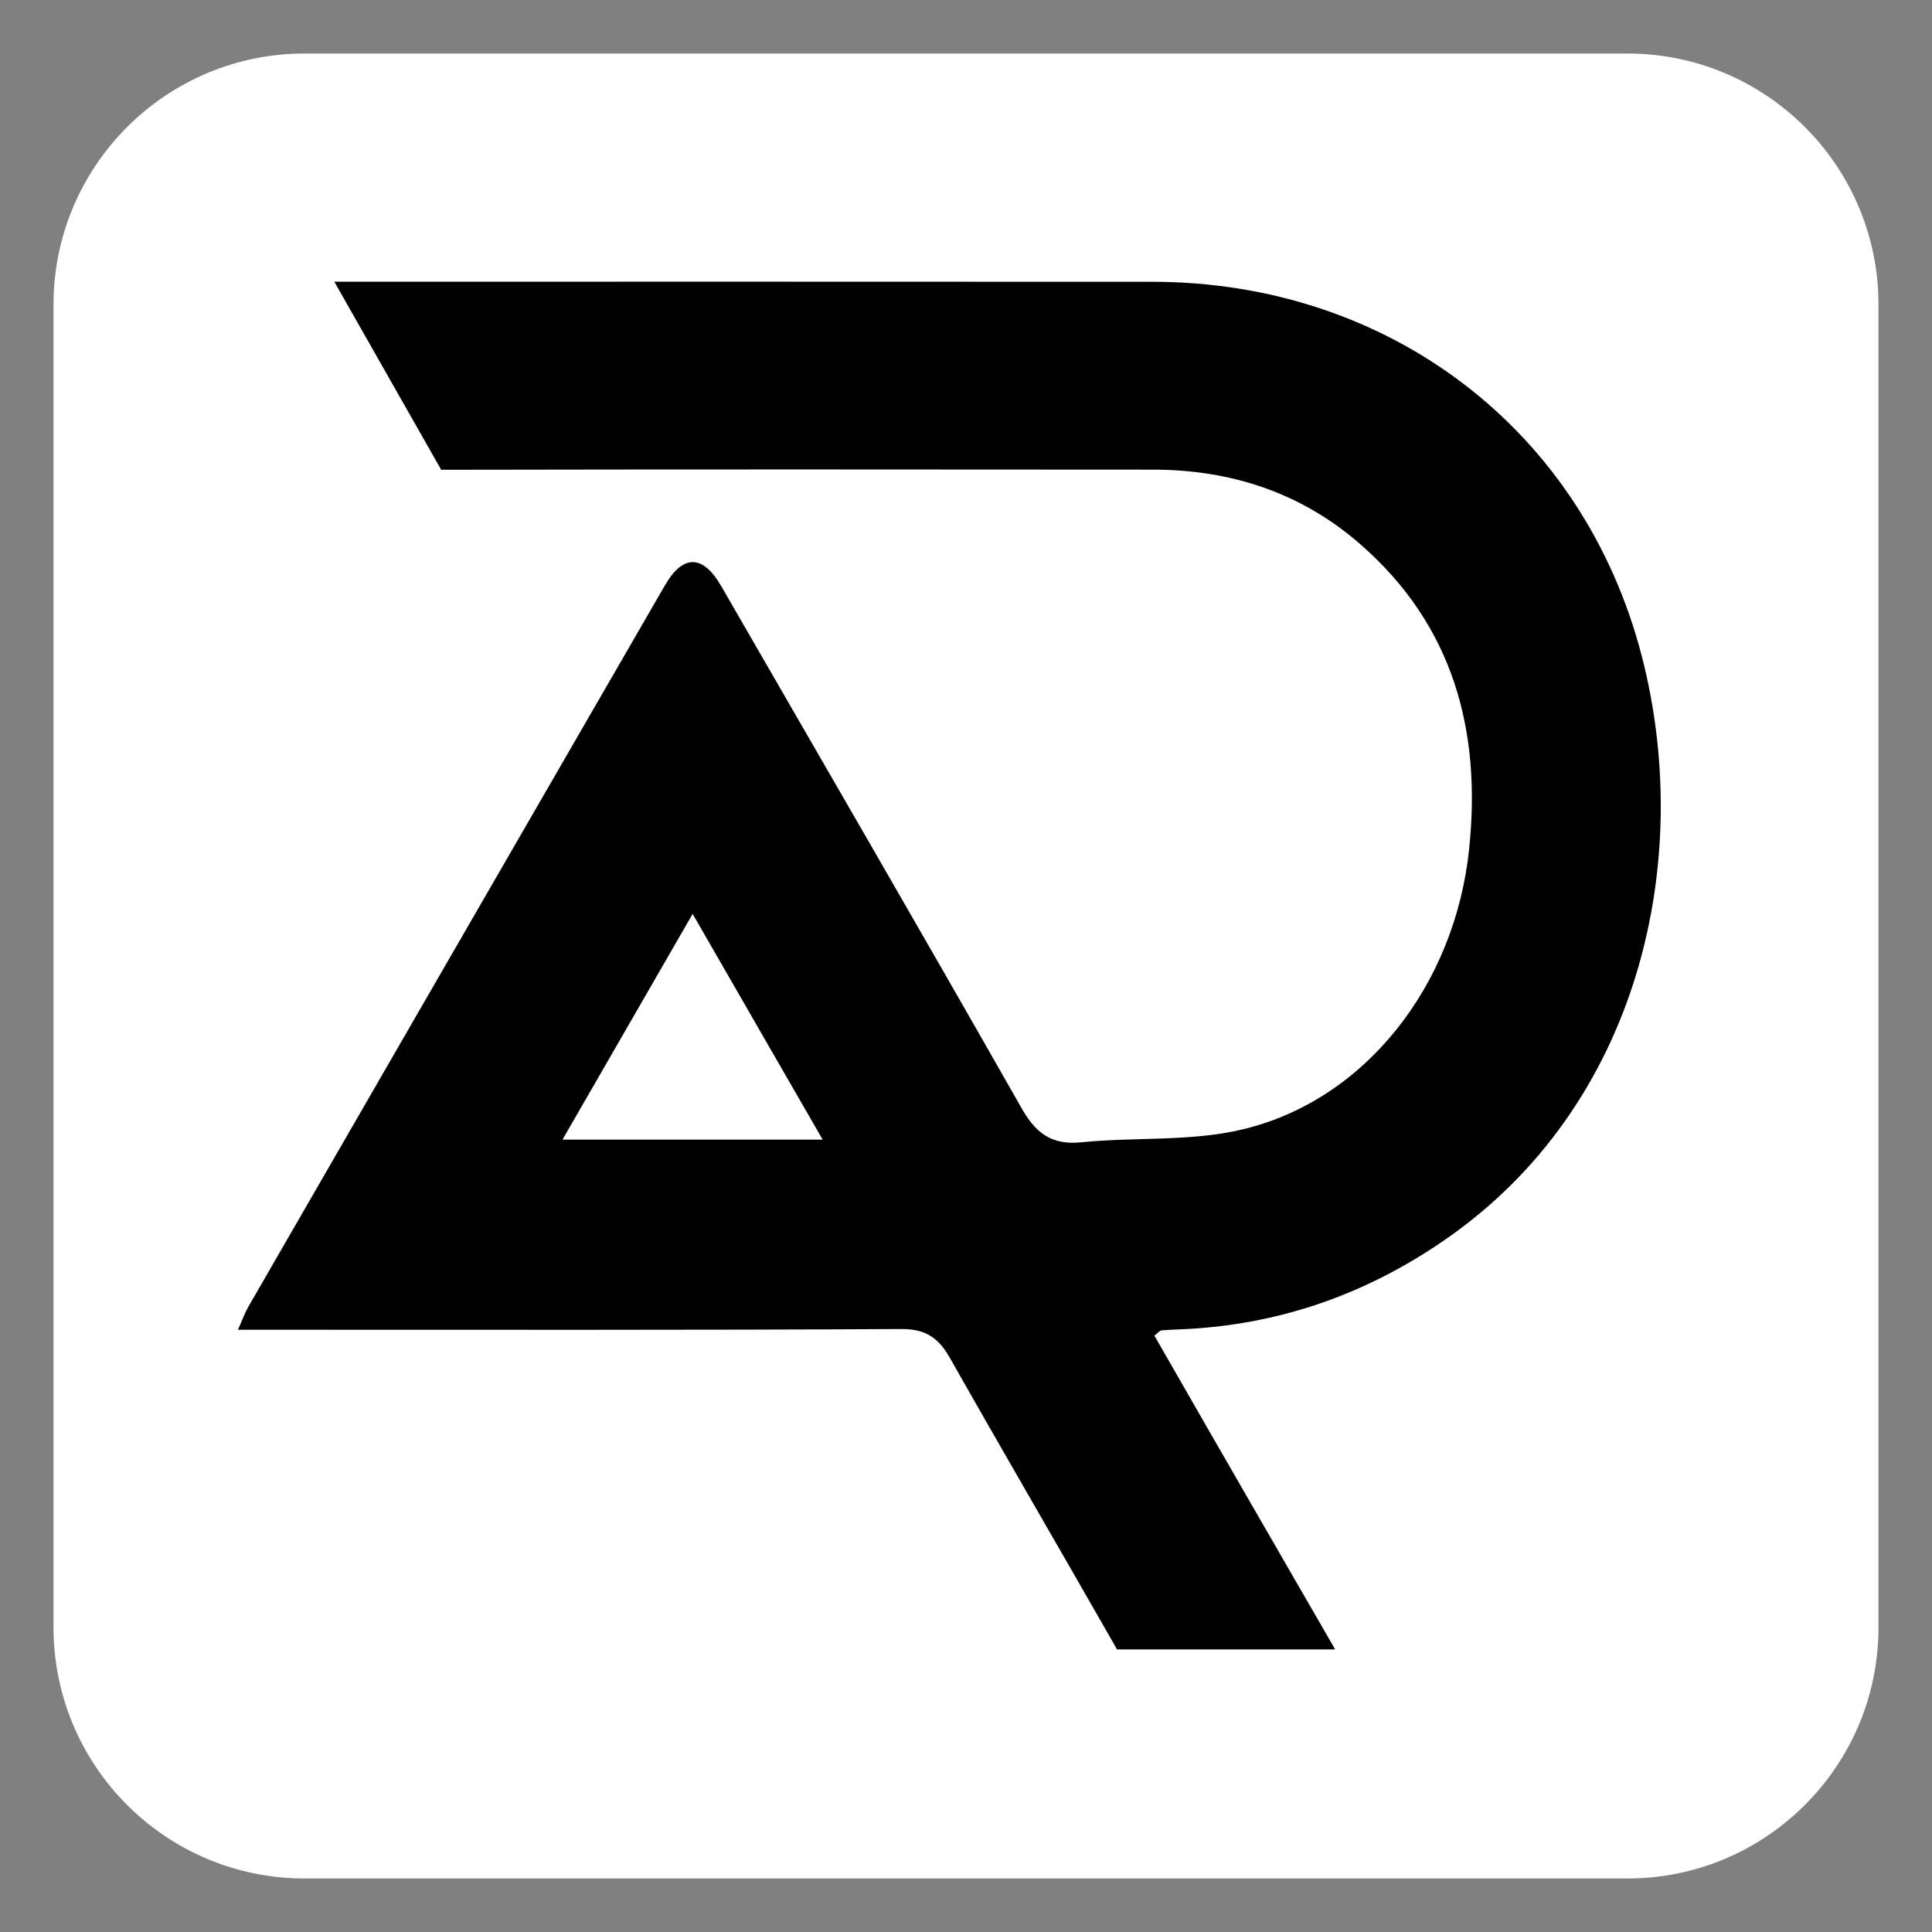 <svg xmlns="http://www.w3.org/2000/svg" xmlns:xlink="http://www.w3.org/1999/xlink" width="500" zoomAndPan="magnify" viewBox="0 0 375 375" height="500" preserveAspectRatio="xMidYMid meet" version="1.0"><rect x="0" y="0" width="375" height="375" fill="#808080" stroke="none"/><defs><clipPath id="0d3356e8a3"><path d="M 10.387 10.387 L 364.613 10.387 L 364.613 364.613 L 10.387 364.613 Z M 10.387 10.387 " clip-rule="nonzero"/></clipPath><clipPath id="0923ac2d7e"><path d="M 59.137 10.387 L 315.863 10.387 C 342.789 10.387 364.613 32.211 364.613 59.137 L 364.613 315.863 C 364.613 342.789 342.789 364.613 315.863 364.613 L 59.137 364.613 C 32.211 364.613 10.387 342.789 10.387 315.863 L 10.387 59.137 C 10.387 32.211 32.211 10.387 59.137 10.387 Z M 59.137 10.387 " clip-rule="nonzero"/></clipPath><clipPath id="c4dba85a0a"><path d="M 46.18 54.305 L 323 54.305 L 323 320.555 L 46.18 320.555 Z M 46.18 54.305 " clip-rule="nonzero"/></clipPath></defs><g clip-path="url(#0d3356e8a3)"><g clip-path="url(#0923ac2d7e)"><path fill="#ffffff" d="M 10.387 10.387 L 364.613 10.387 L 364.613 364.613 L 10.387 364.613 Z M 10.387 10.387 " fill-opacity="1" fill-rule="nonzero"/></g></g><g clip-path="url(#c4dba85a0a)"><path fill="#000000" d="M 318.691 127.434 C 307.273 83.203 269.398 54.719 223.676 54.695 C 170.75 54.656 117.816 54.68 64.891 54.68 L 85.633 91.184 C 131.672 91.094 177.691 91.117 223.73 91.156 C 238.918 91.156 252.602 95.613 264.133 105.719 C 282.094 121.438 287.547 141.832 285.164 164.727 C 282.438 191.238 265.023 213.5 241.262 219.195 C 231.188 221.625 220.344 220.668 209.91 221.715 C 203.996 222.324 200.992 219.871 198.199 214.945 C 178.965 181.125 159.434 147.461 139.992 113.77 C 136.449 107.609 132.578 107.547 129.078 113.59 C 123.918 122.516 118.758 131.445 113.598 140.371 C 91.797 178.121 69.988 215.848 48.211 253.625 C 47.551 254.785 47.102 256.055 46.188 258.102 L 52.098 258.102 C 93.02 258.102 133.949 258.191 174.875 257.965 C 177.852 257.941 179.918 258.578 181.602 260.027 C 182.672 260.918 183.551 262.117 184.441 263.684 C 195.129 282.559 206.062 301.297 216.816 320.148 L 259.152 320.148 C 254.105 311.379 249.262 303.043 244.461 294.703 C 237.621 282.867 230.82 271.016 224.066 259.246 C 224.883 258.609 225.137 258.242 225.43 258.227 C 226.656 258.113 227.914 258.07 229.16 258.023 C 247.875 257.246 264.836 251.391 280.227 240.801 C 318.23 214.746 328.922 167.133 318.691 127.434 Z M 109.18 221.199 C 117.637 206.523 125.801 192.371 134.441 177.387 C 139.309 185.84 144.012 194.012 148.746 202.234 C 152.363 208.484 155.973 214.773 159.68 221.199 Z M 109.18 221.199 " fill-opacity="1" fill-rule="nonzero"/></g></svg>
